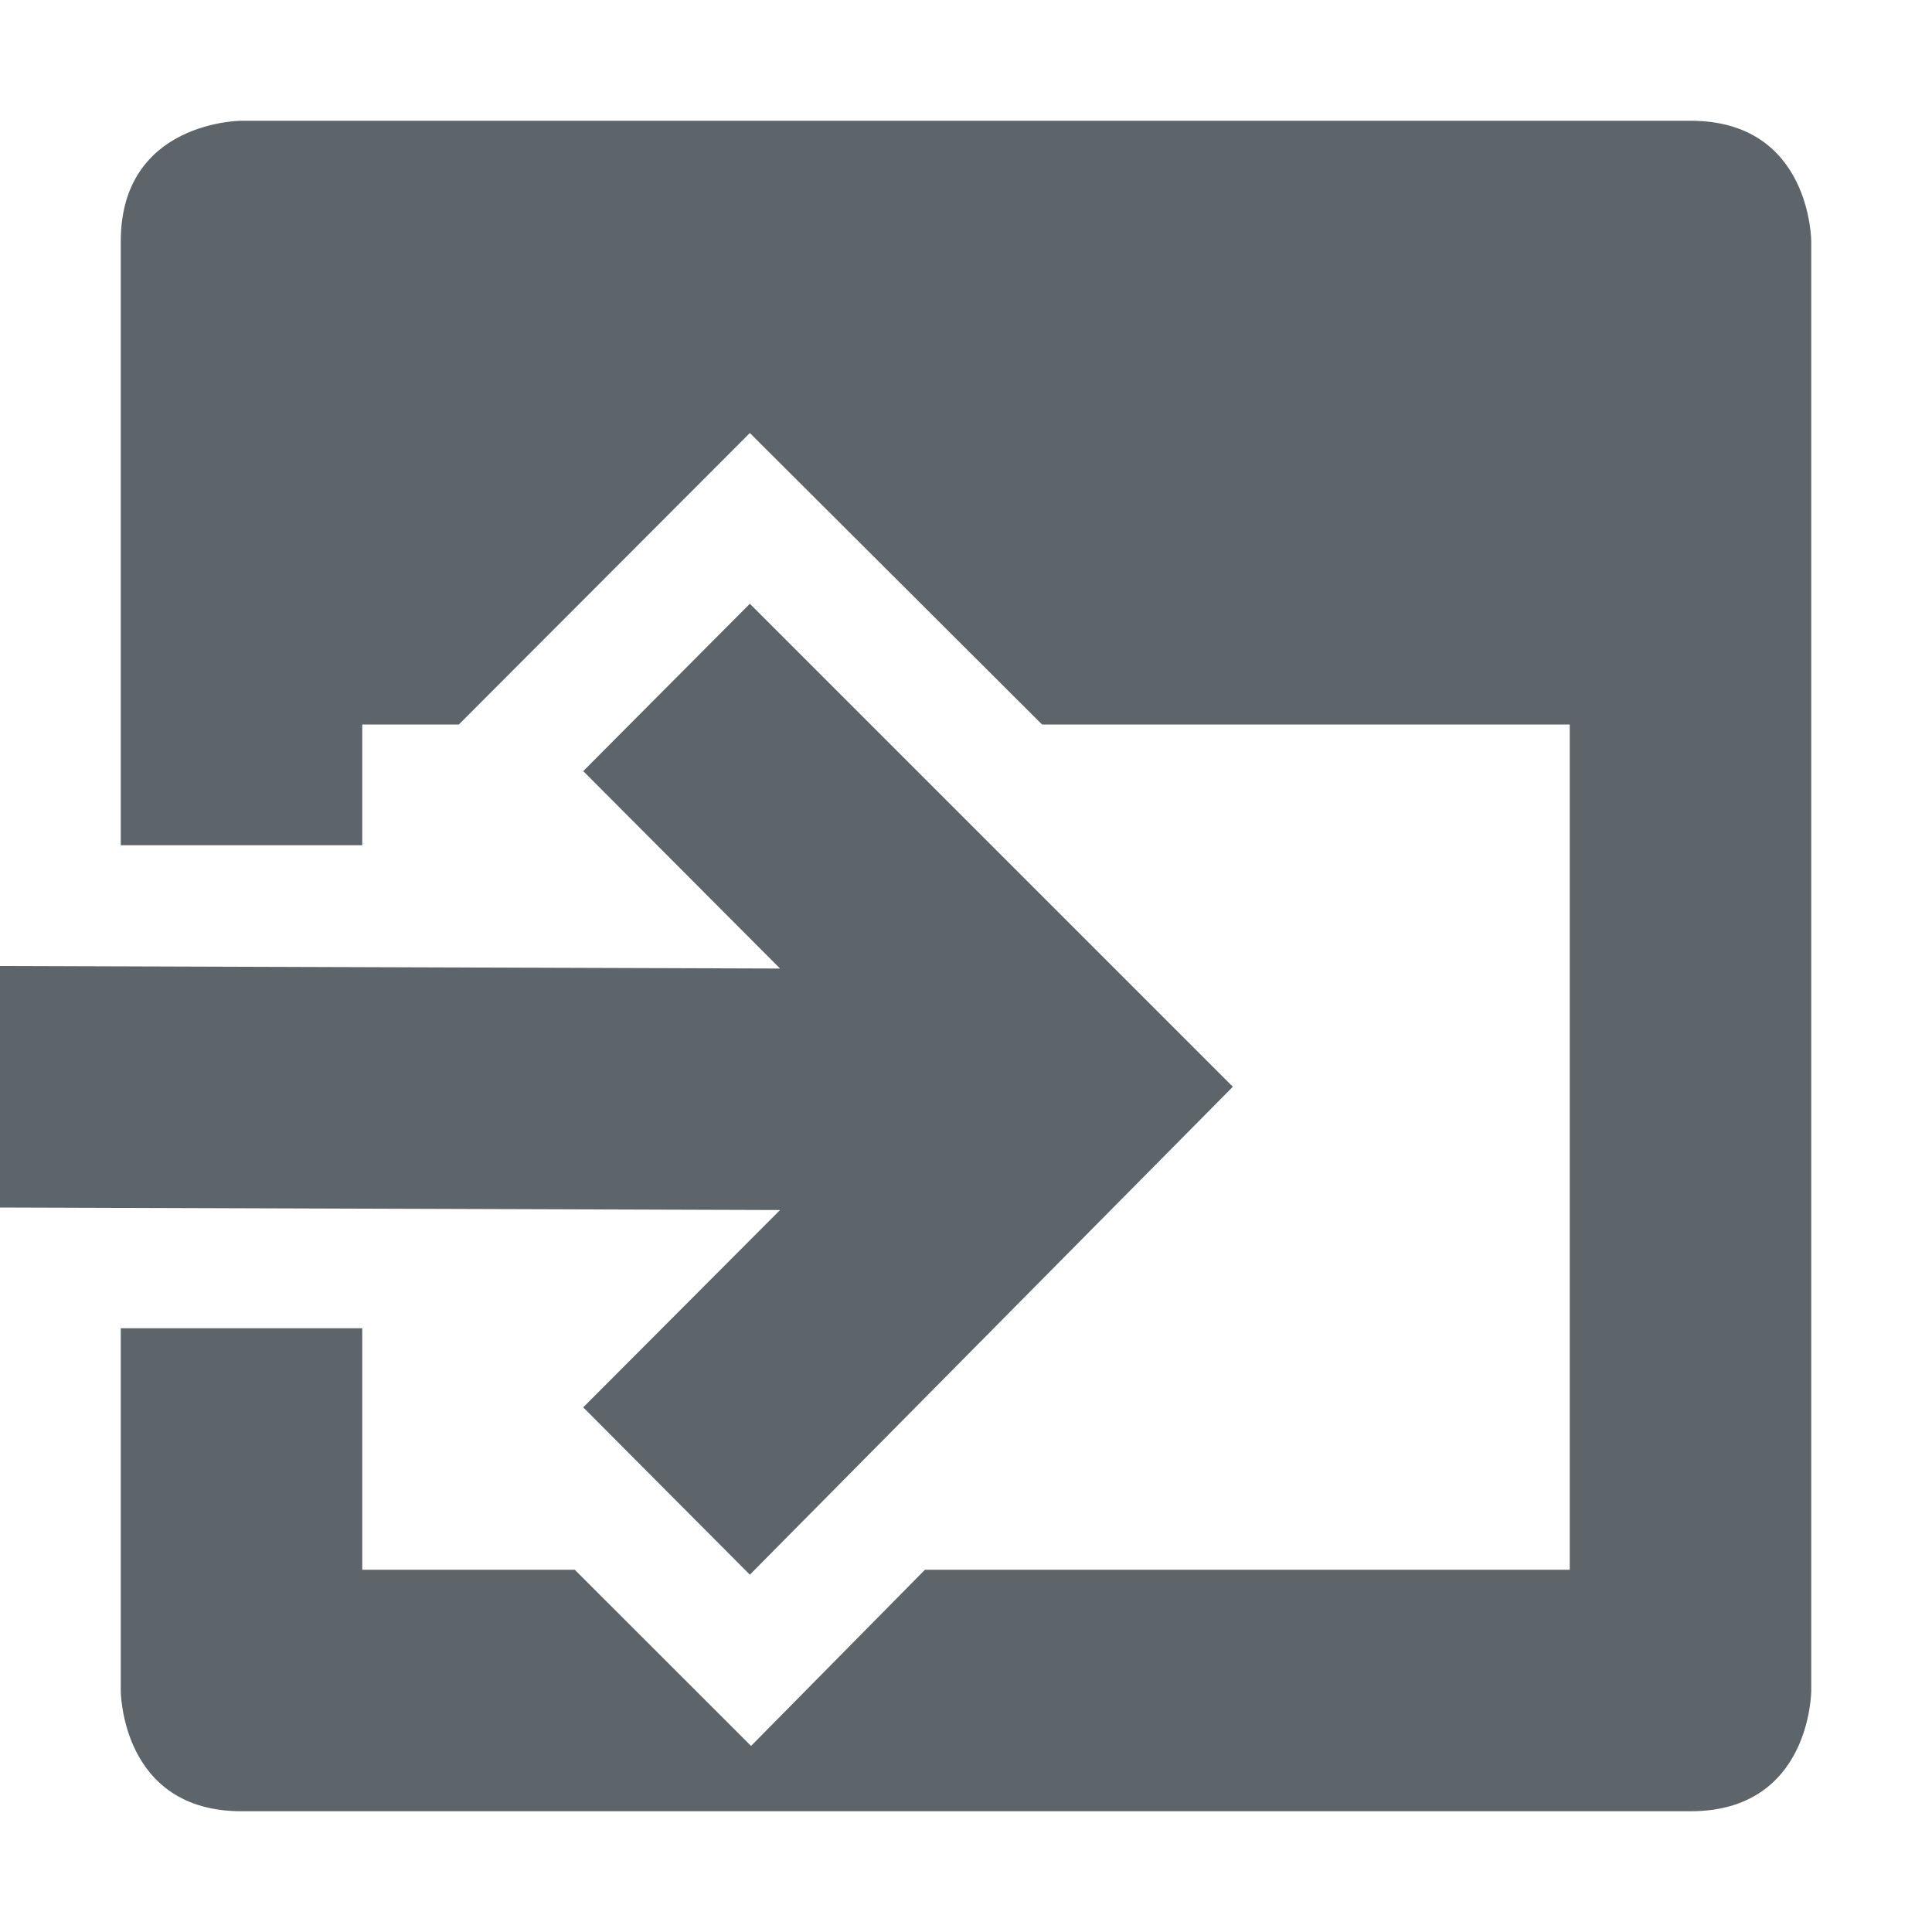 <svg xmlns="http://www.w3.org/2000/svg" width="16" height="16"><path d="M2 1S1 1 1 2v5h2V6h.8l2.41-2.414L8.63 6H13v7H7.66l-1.44 1.459L4.76 13H3v-2H1v3s0 1 1 1h12c1 0 1-1 1-1V2s0-1-1-1z" fill="#5d656b"/><path d="M6.21 5L4.83 6.386l1.63 1.635L0 8v2l6.46.021-1.63 1.634 1.38 1.386 4-4.041z" fill="#5d656b"/></svg>